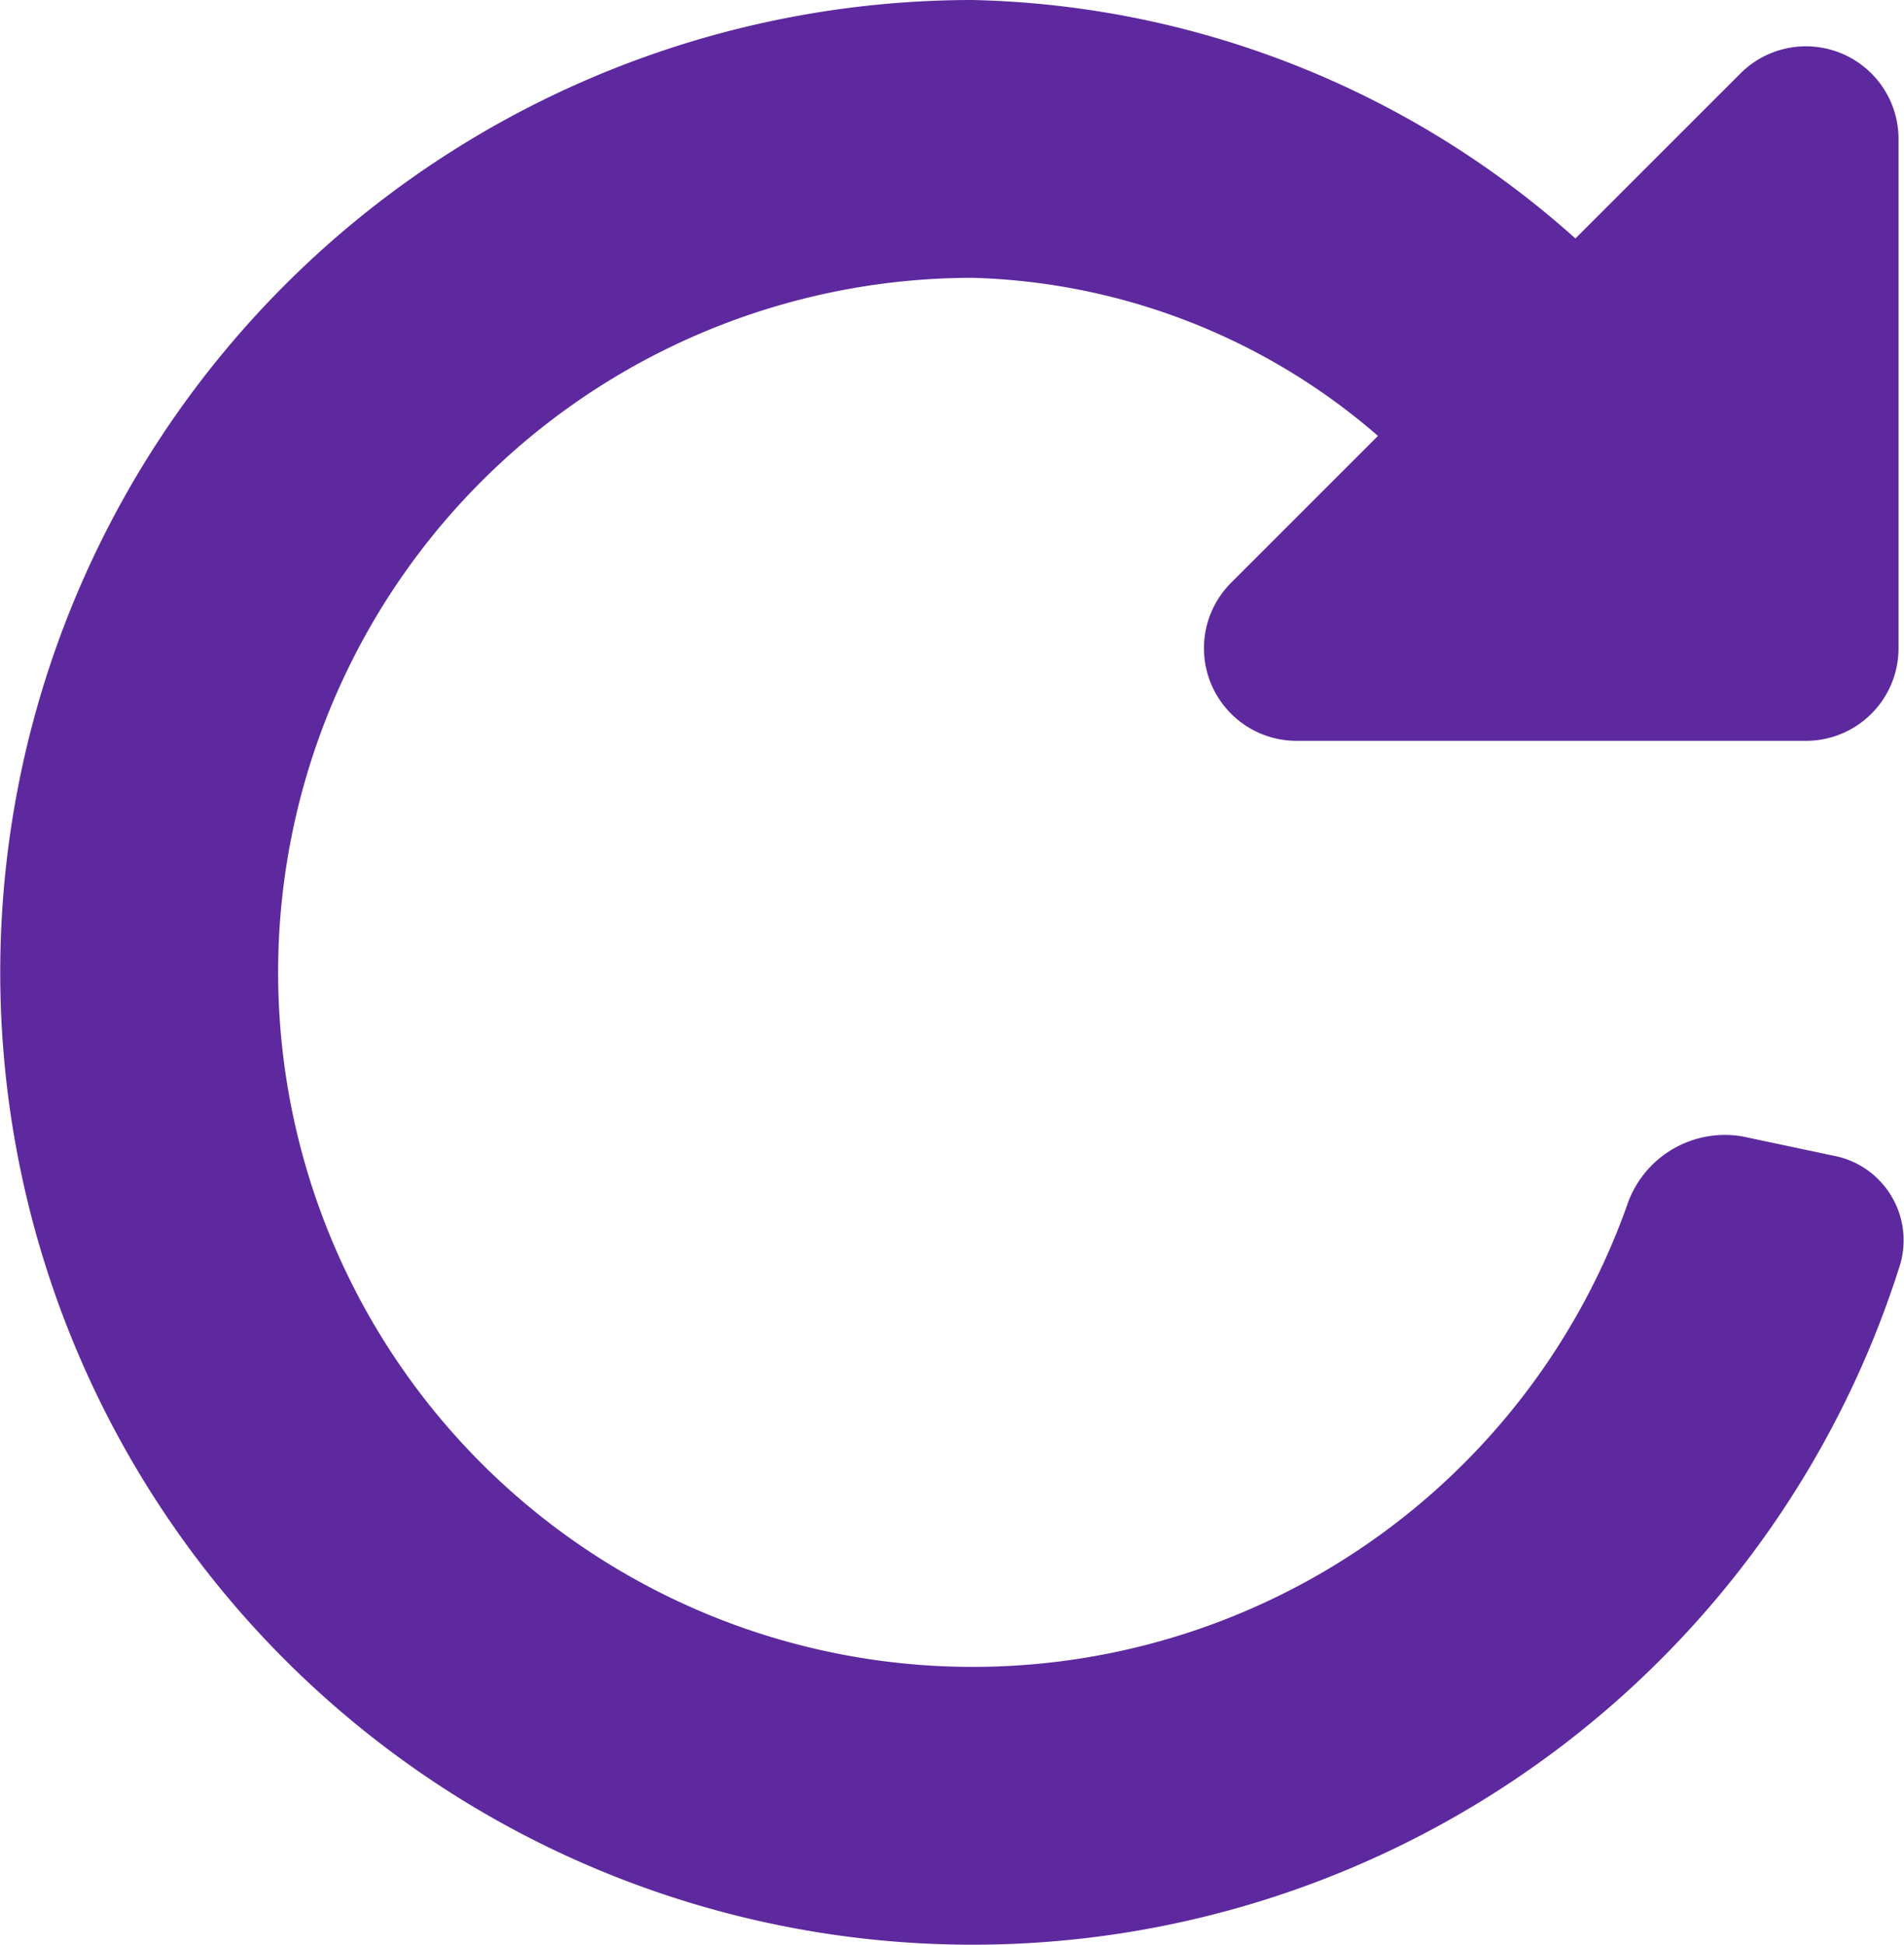 <svg xmlns="http://www.w3.org/2000/svg" width="20.559" height="21" viewBox="0 0 20.559 21">
    <path id="refresh-arrow" d="M16.379,6.207A6.965,6.965,0,0,0,12,4.5a7.5,7.5,0,1,0,7.065,10.026,1.115,1.115,0,0,1,1.251-.754l.978.207a.93.93,0,0,1,.724,1.174A10.5,10.5,0,1,1,12,1.5a10.083,10.083,0,0,1,6.511,2.575l1.782-1.782A1,1,0,0,1,22,3V8.5a1,1,0,0,1-1,1H15.5a1,1,0,0,1-.707-1.707Z" transform="translate(-1.5 -1.5)" fill="#5e299e"/>
</svg>
